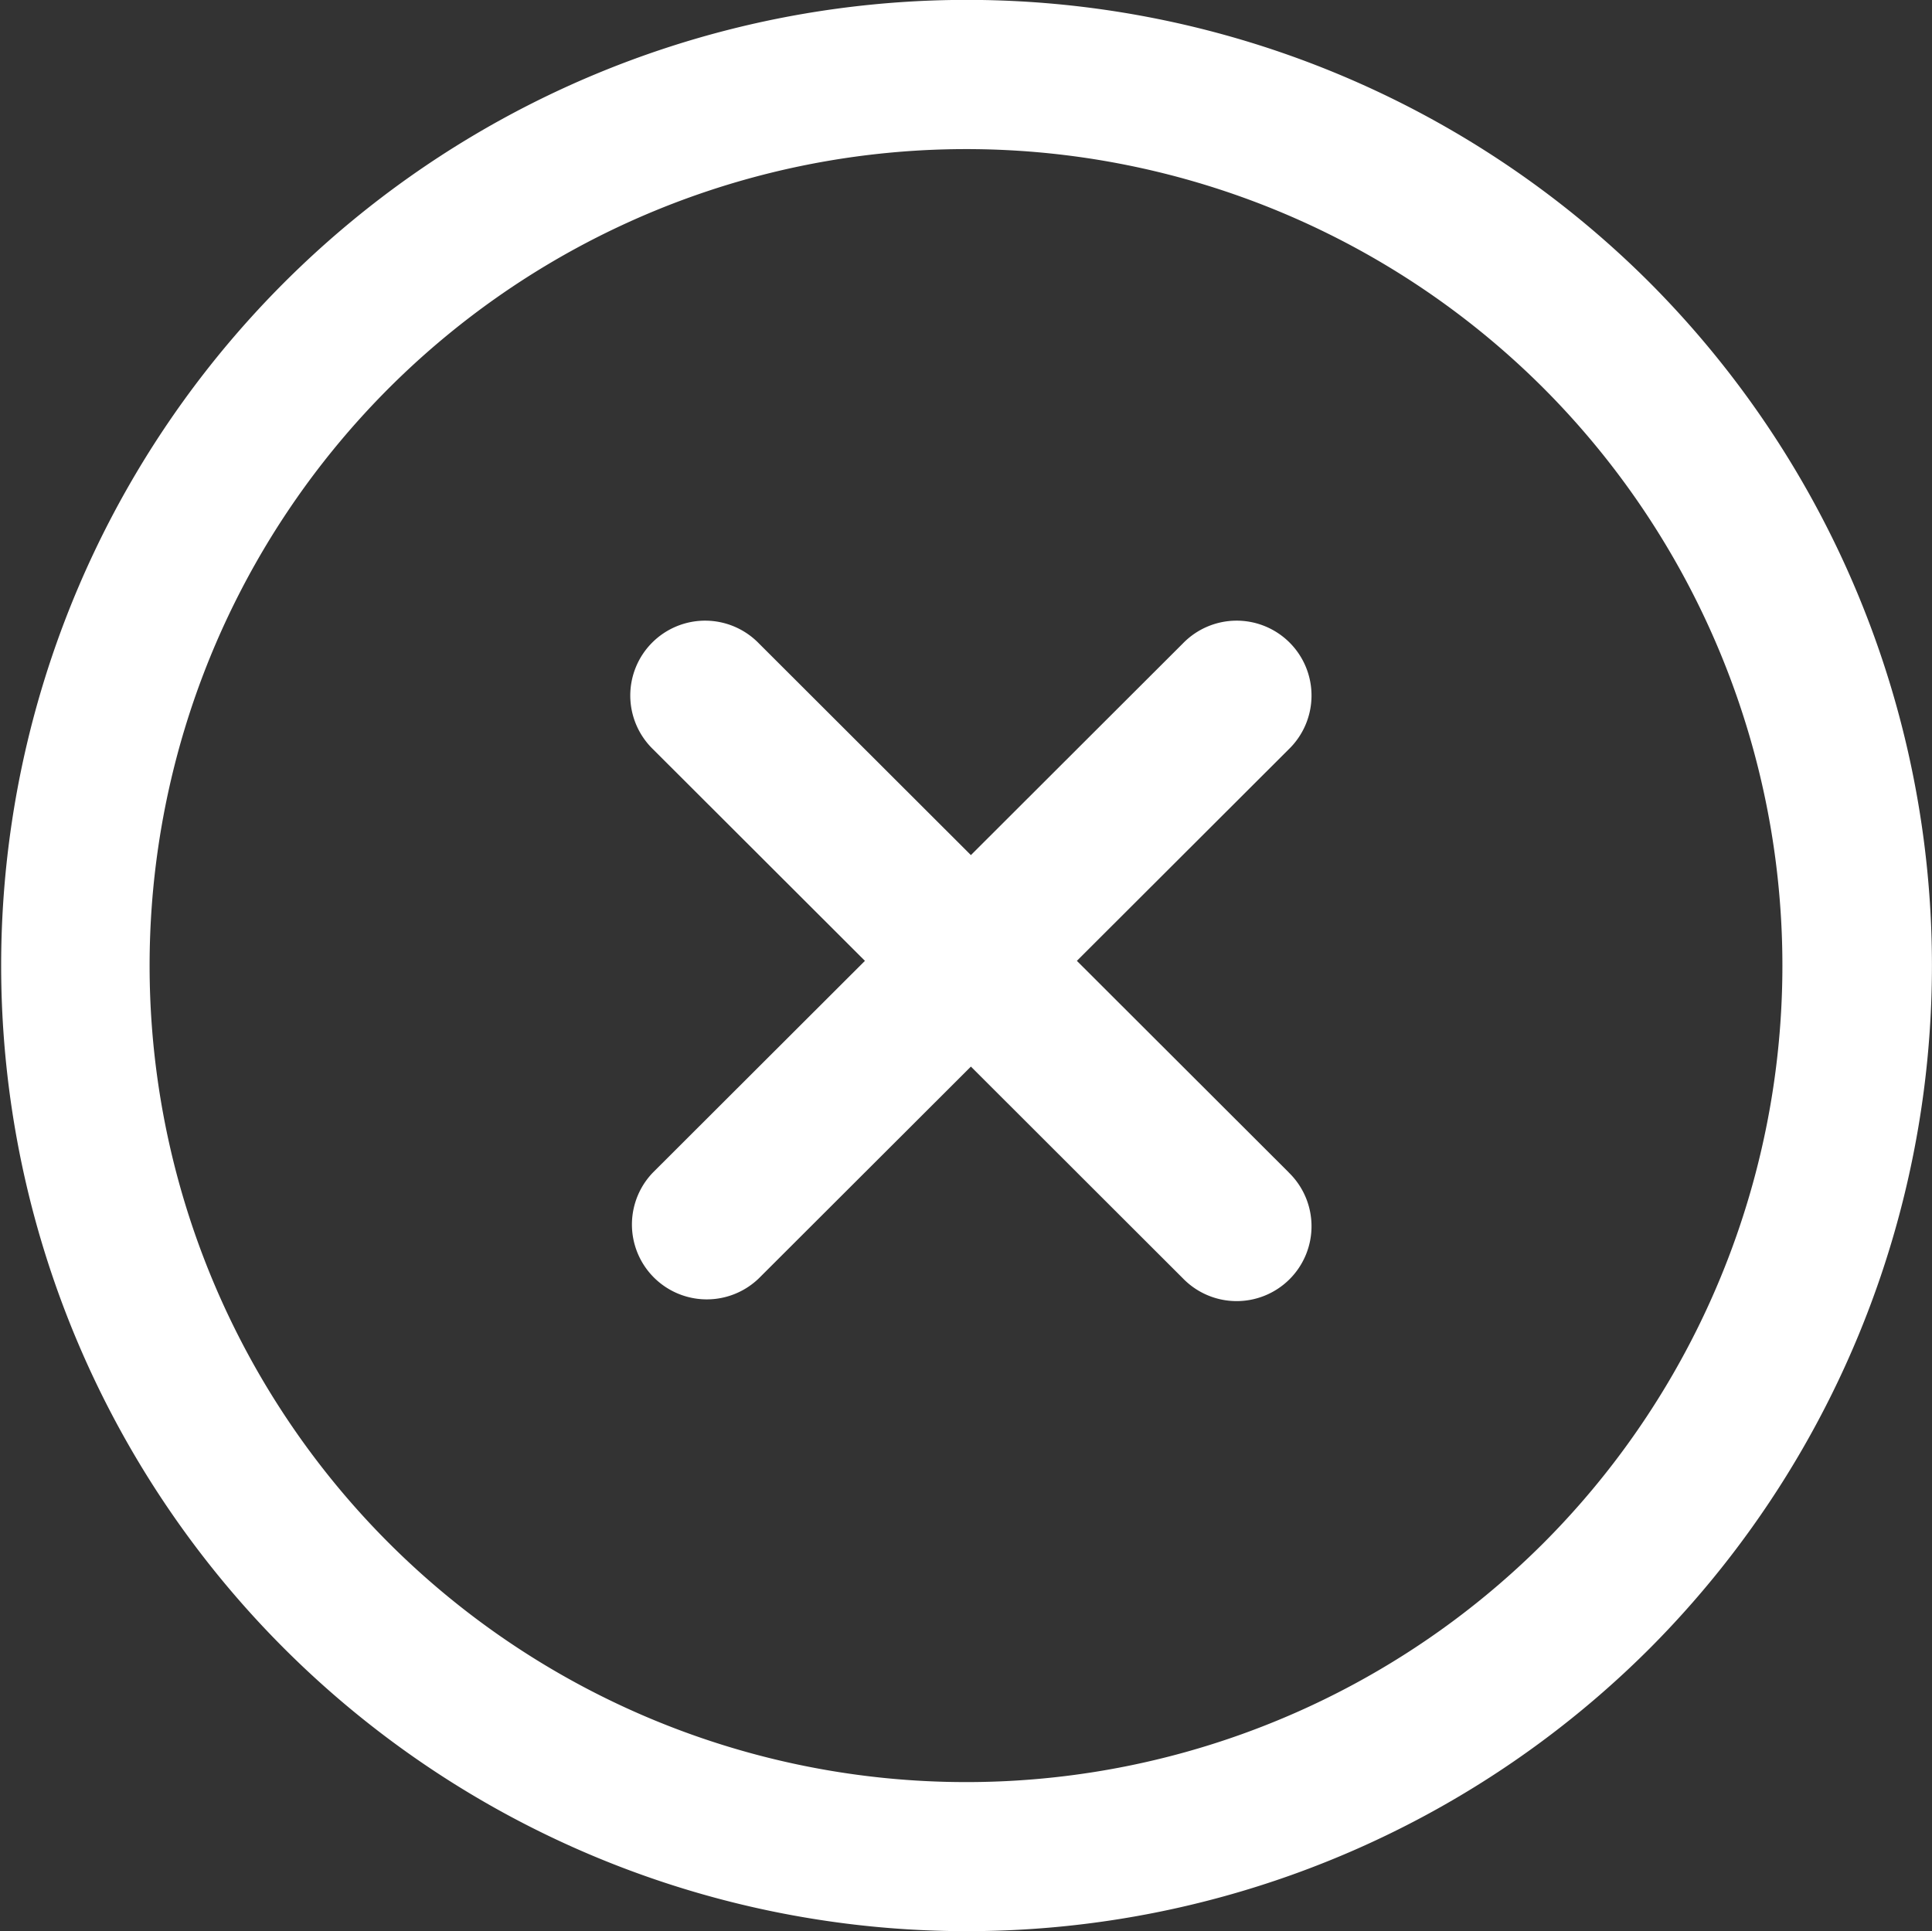 <svg xmlns="http://www.w3.org/2000/svg" width="27.019" height="27.011" viewBox="0 0 27.019 27.011">
  <rect x="0" y="0" width="27.019" height="27.011" fill="#333333" stroke="none"/>
  <g id="close" transform="translate(0 -0.07)">
    <g id="Group_17730" data-name="Group 17730" transform="translate(0 0.07)">
      <g id="Group_17729" data-name="Group 17729" transform="translate(0 0)">
        <path id="Path_20165" data-name="Path 20165" d="M23.068,4.02a13.506,13.506,0,1,0,0,19.109A13.53,13.53,0,0,0,23.068,4.02ZM21.588,21.65a11.42,11.42,0,1,1,0-16.149A11.433,11.433,0,0,1,21.588,21.65Z" transform="translate(0 -0.07)" fill="#fff"/>
      </g>
    </g>
    <g id="Group_17732" data-name="Group 17732" transform="translate(8.825 8.763)">
      <g id="Group_17731" data-name="Group 17731">
        <path id="Path_20166" data-name="Path 20166" d="M176.434,172.518l-2.963-2.959,2.963-2.959a1.047,1.047,0,1,0-1.48-1.481l-2.965,2.961-2.965-2.961a1.047,1.047,0,1,0-1.48,1.481l2.963,2.959-2.963,2.959a1.047,1.047,0,0,0,1.48,1.481l2.965-2.961L174.954,174a1.047,1.047,0,1,0,1.48-1.481Z" transform="translate(-167.236 -164.813)" fill="#fff"/>
      </g>
    </g>
  </g>
</svg>
